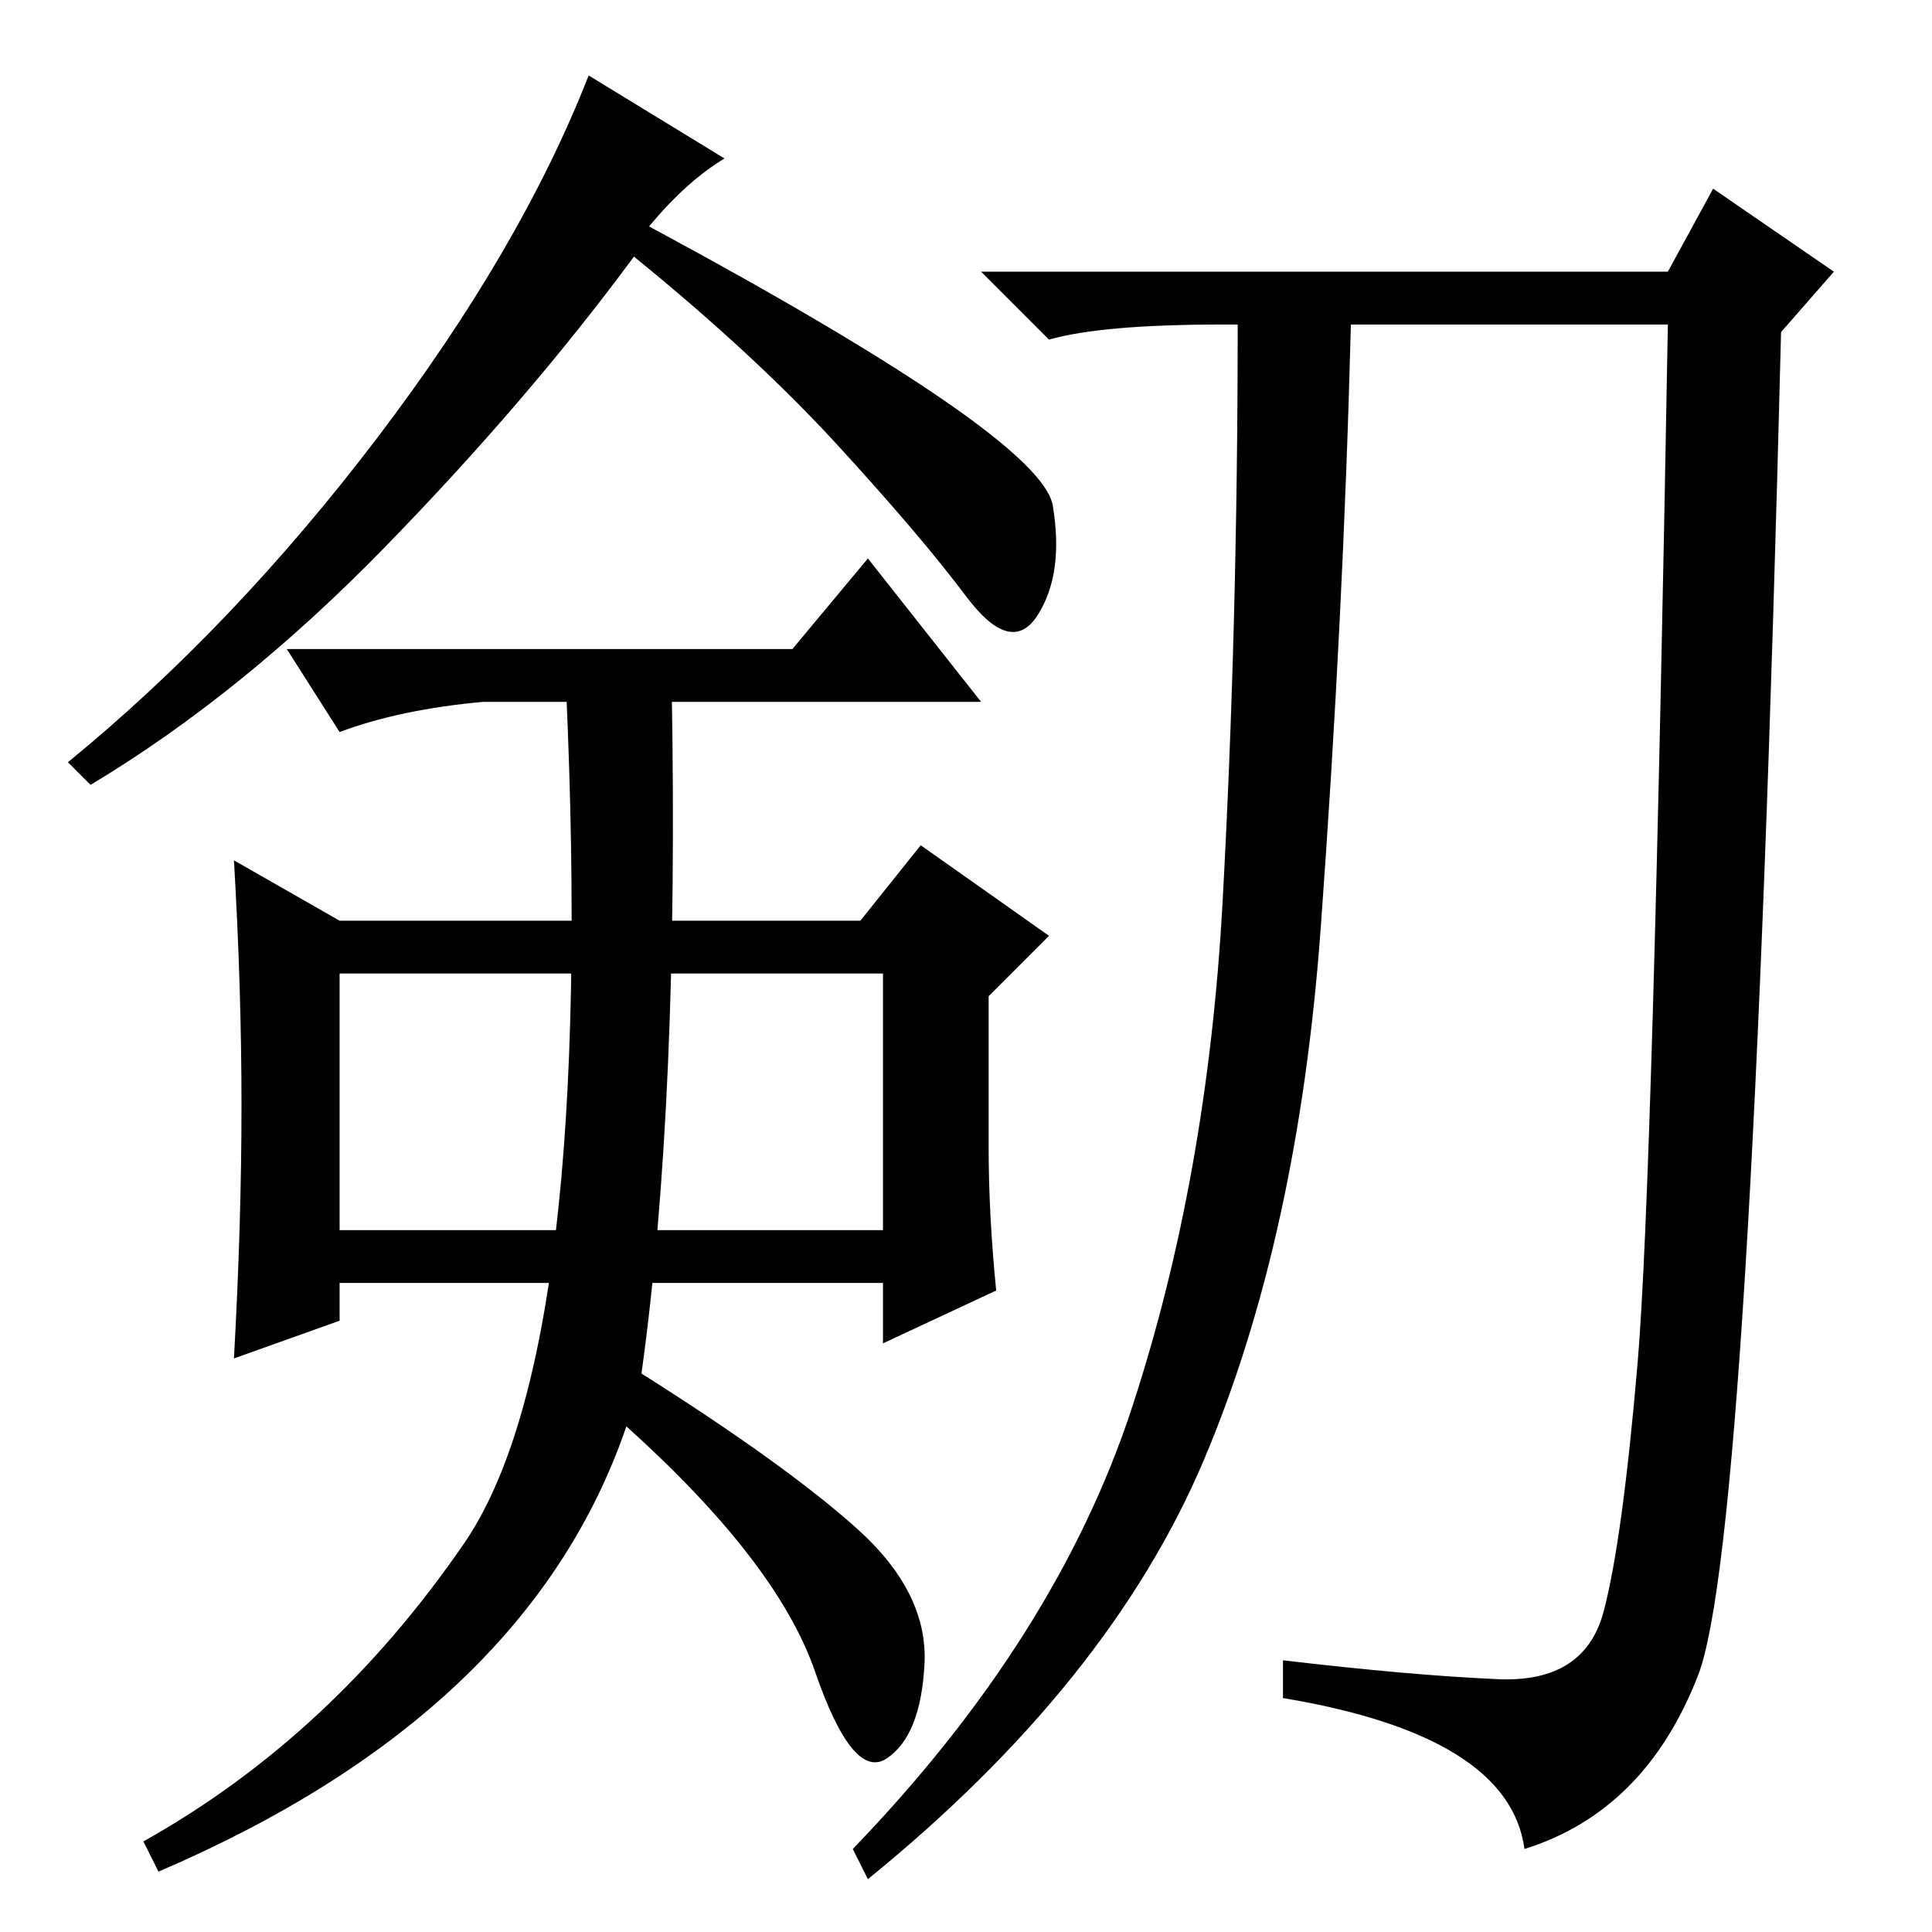 <?xml version="1.0" standalone="no"?>
<!DOCTYPE svg PUBLIC "-//W3C//DTD SVG 1.1//EN" "http://www.w3.org/Graphics/SVG/1.1/DTD/svg11.dtd" >
<svg xmlns="http://www.w3.org/2000/svg" xmlns:xlink="http://www.w3.org/1999/xlink" version="1.1" viewBox="0 -36 256 256">
  <g transform="matrix(1 0 0 -1 0 220)">
   <path fill="currentColor"
d="M86 226q52 -28 53.5 -37t-2 -14.5t-9.5 2.5t-17 20t-27 25q-14 -19 -33 -38.5t-39 -31.5l-3 3q22 18 41 43t28 48l18 -11q-5 -3 -10 -9zM105 170l10 12l15 -19h-66q-11 -1 -19 -4l-7 11h67zM131 104q0 -9 1 -19l-15 -7v8h-72v-5l-14 -5q1 18 1 33.5t-1 32.5l14 -8h69
l8 10l17 -12l-8 -8v-20zM45 93h72v34h-72v-34zM85 74q19 -12 28.5 -20.5t9 -18t-5 -12.5t-9.5 11.5t-25 32.5q-13 -38 -62 -59l-2 4q25 14 42.5 39.5t13.5 113.5h14q1 -55 -4 -91zM221 220l6 11l16 -11l-7 -8q-4 -160 -11 -178t-23 -23q-2 15 -32 20v5q17 -2 28.5 -2.5t14 9
t4.5 33t4 137.5h-42q-1 -39 -4 -80t-15.5 -70.5t-44.5 -55.5l-2 4q27 28 37 58.5t12 67t2 76.5h-2q-16 0 -23 -2l-9 9h91z" />
  </g>

</svg>
